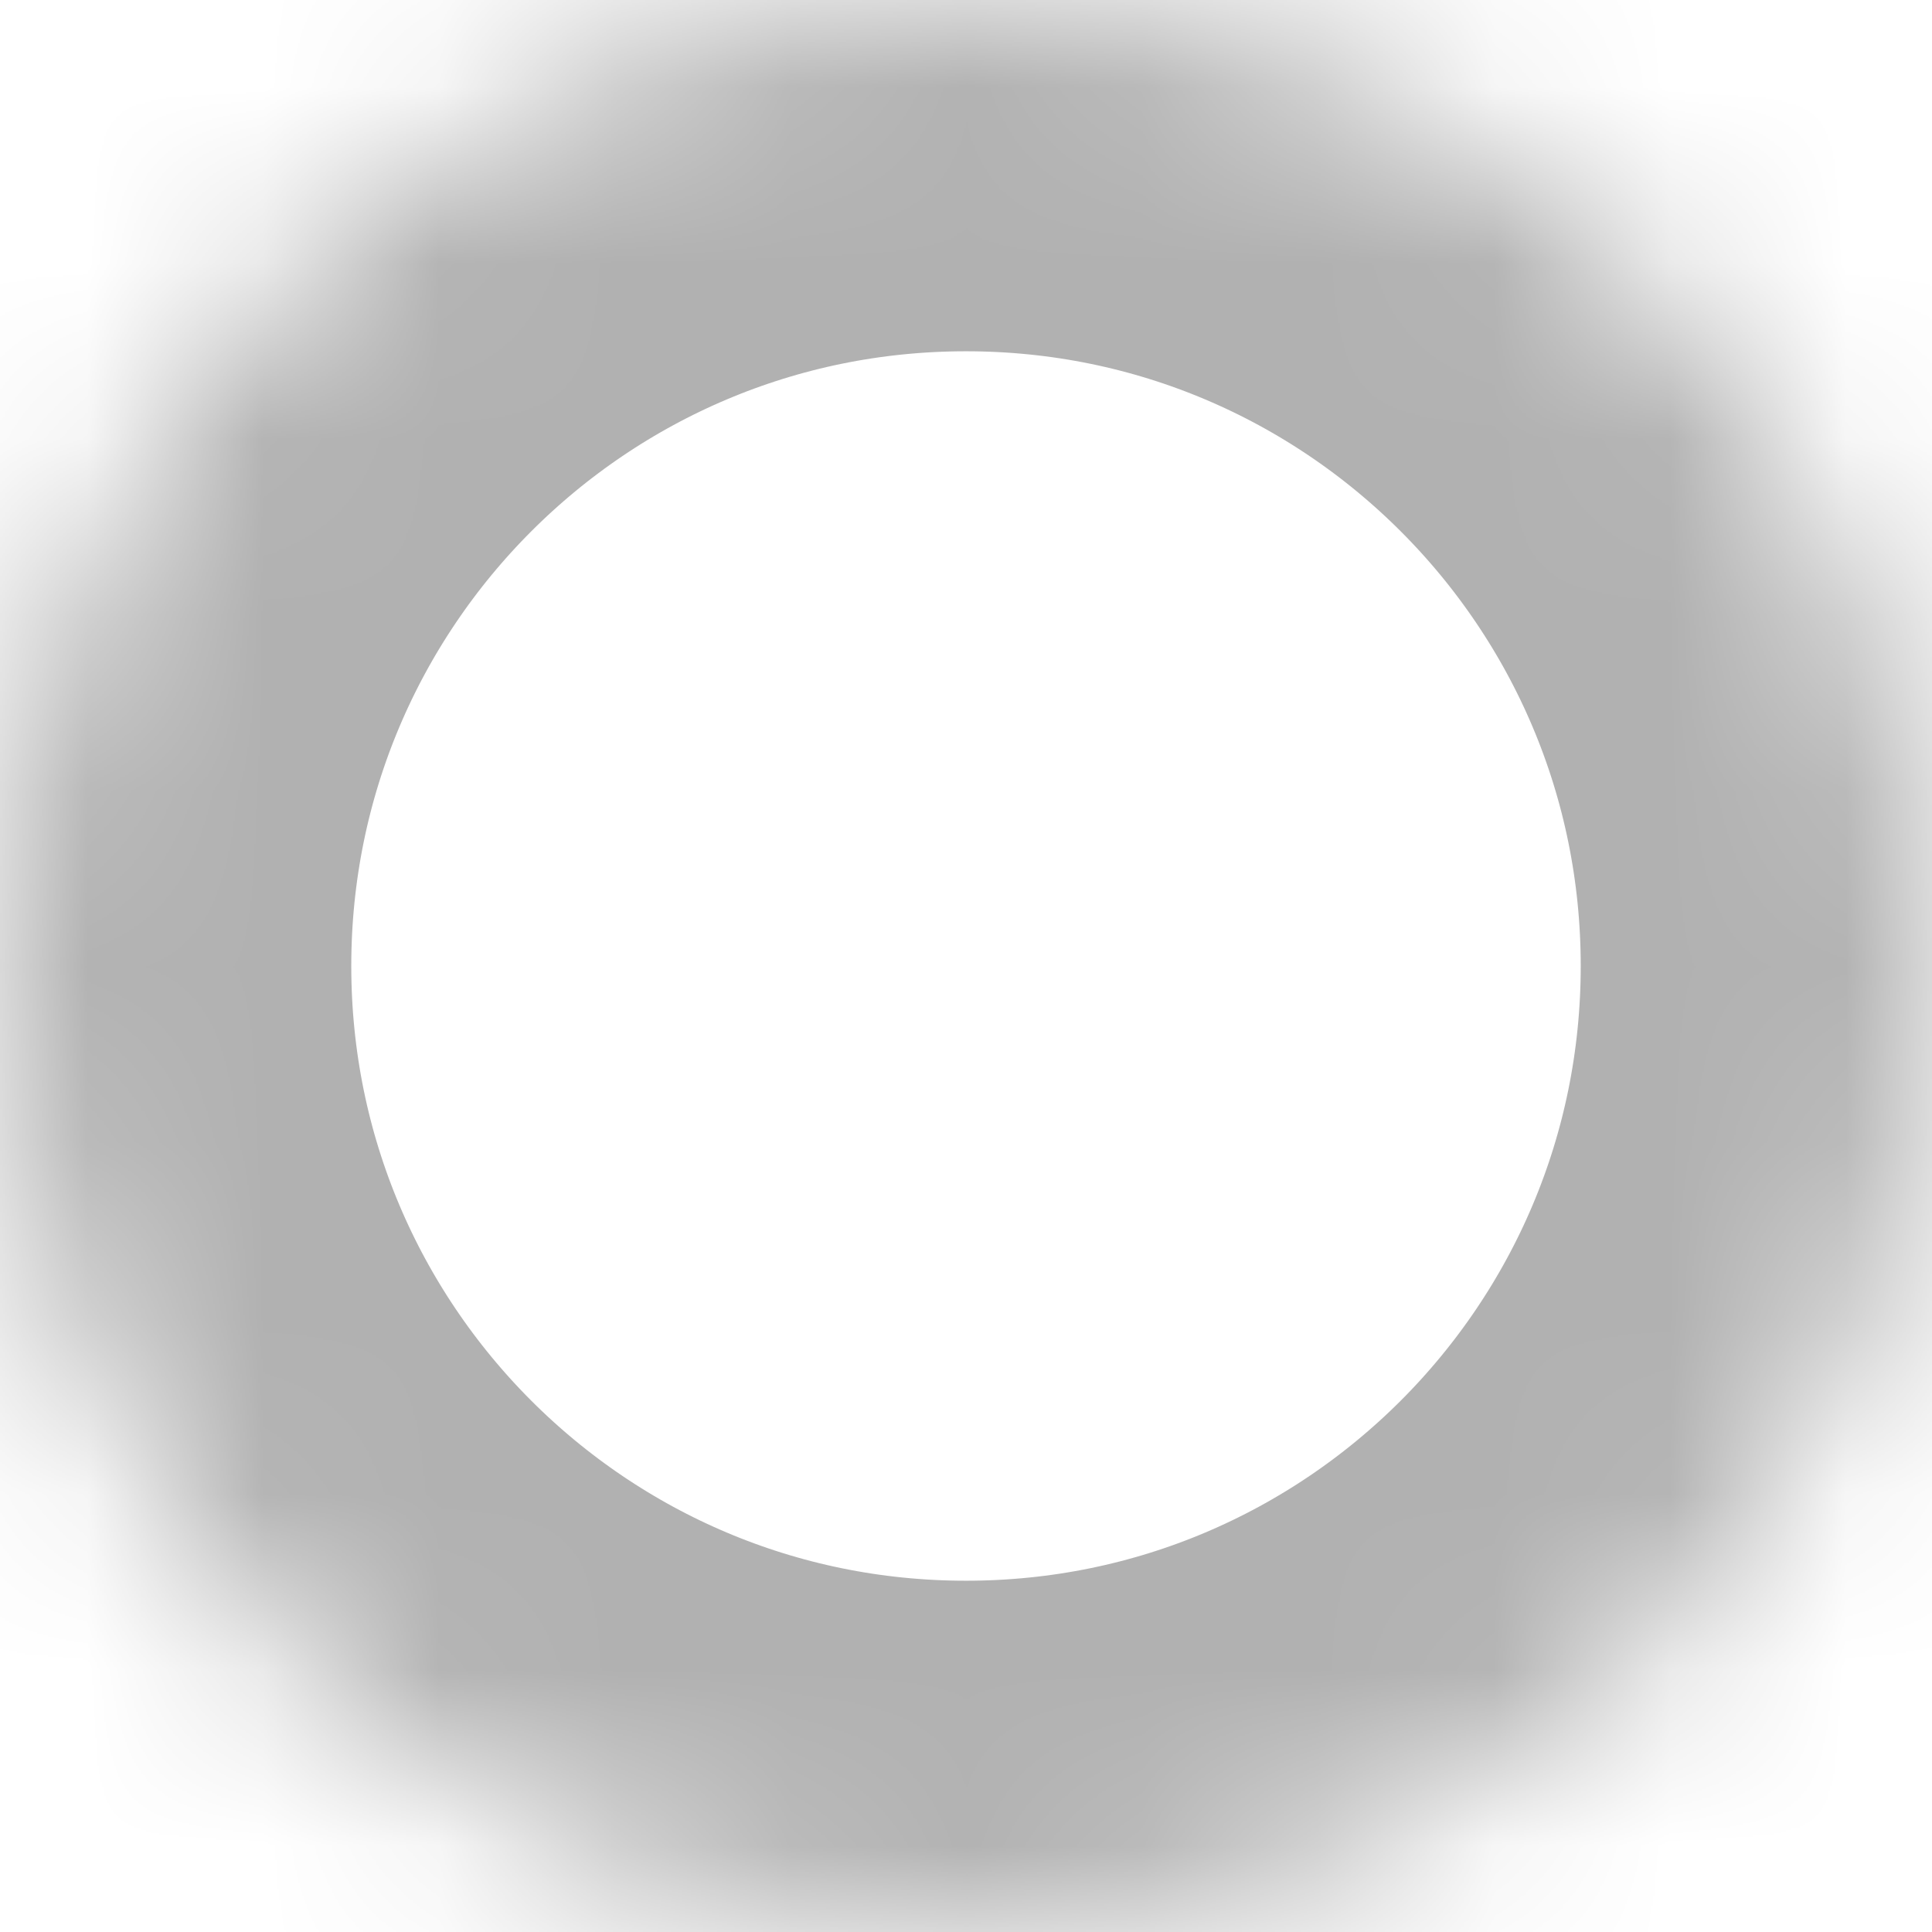 ﻿<?xml version="1.0" encoding="utf-8"?>
<svg version="1.1" xmlns:xlink="http://www.w3.org/1999/xlink" width="11px" height="11px" xmlns="http://www.w3.org/2000/svg">
  <defs>
    <mask fill="white" id="clip26">
      <path d="M 5.5 0  C 8.538 0  11 2.462  11 5.5  C 11 8.538  8.538 11  5.5 11  C 2.462 11  0 8.538  0 5.5  C 0 2.462  2.462 0  5.5 0  Z " fill-rule="evenodd" />
    </mask>
  </defs>
  <g transform="matrix(1 0 0 1 -1145 -42 )">
    <path d="M 5.5 0  C 8.538 0  11 2.462  11 5.5  C 11 8.538  8.538 11  5.5 11  C 2.462 11  0 8.538  0 5.5  C 0 2.462  2.462 0  5.5 0  Z " fill-rule="nonzero" fill="#ffffff" stroke="none" fill-opacity="0" transform="matrix(1 0 0 1 1145 42 )" />
    <path d="M 5.5 0  C 8.538 0  11 2.462  11 5.5  C 11 8.538  8.538 11  5.5 11  C 2.462 11  0 8.538  0 5.5  C 0 2.462  2.462 0  5.5 0  Z " stroke-width="4" stroke="#b1b1b1" fill="none" transform="matrix(1 0 0 1 1145 42 )" mask="url(#clip26)" />
  </g>
</svg>